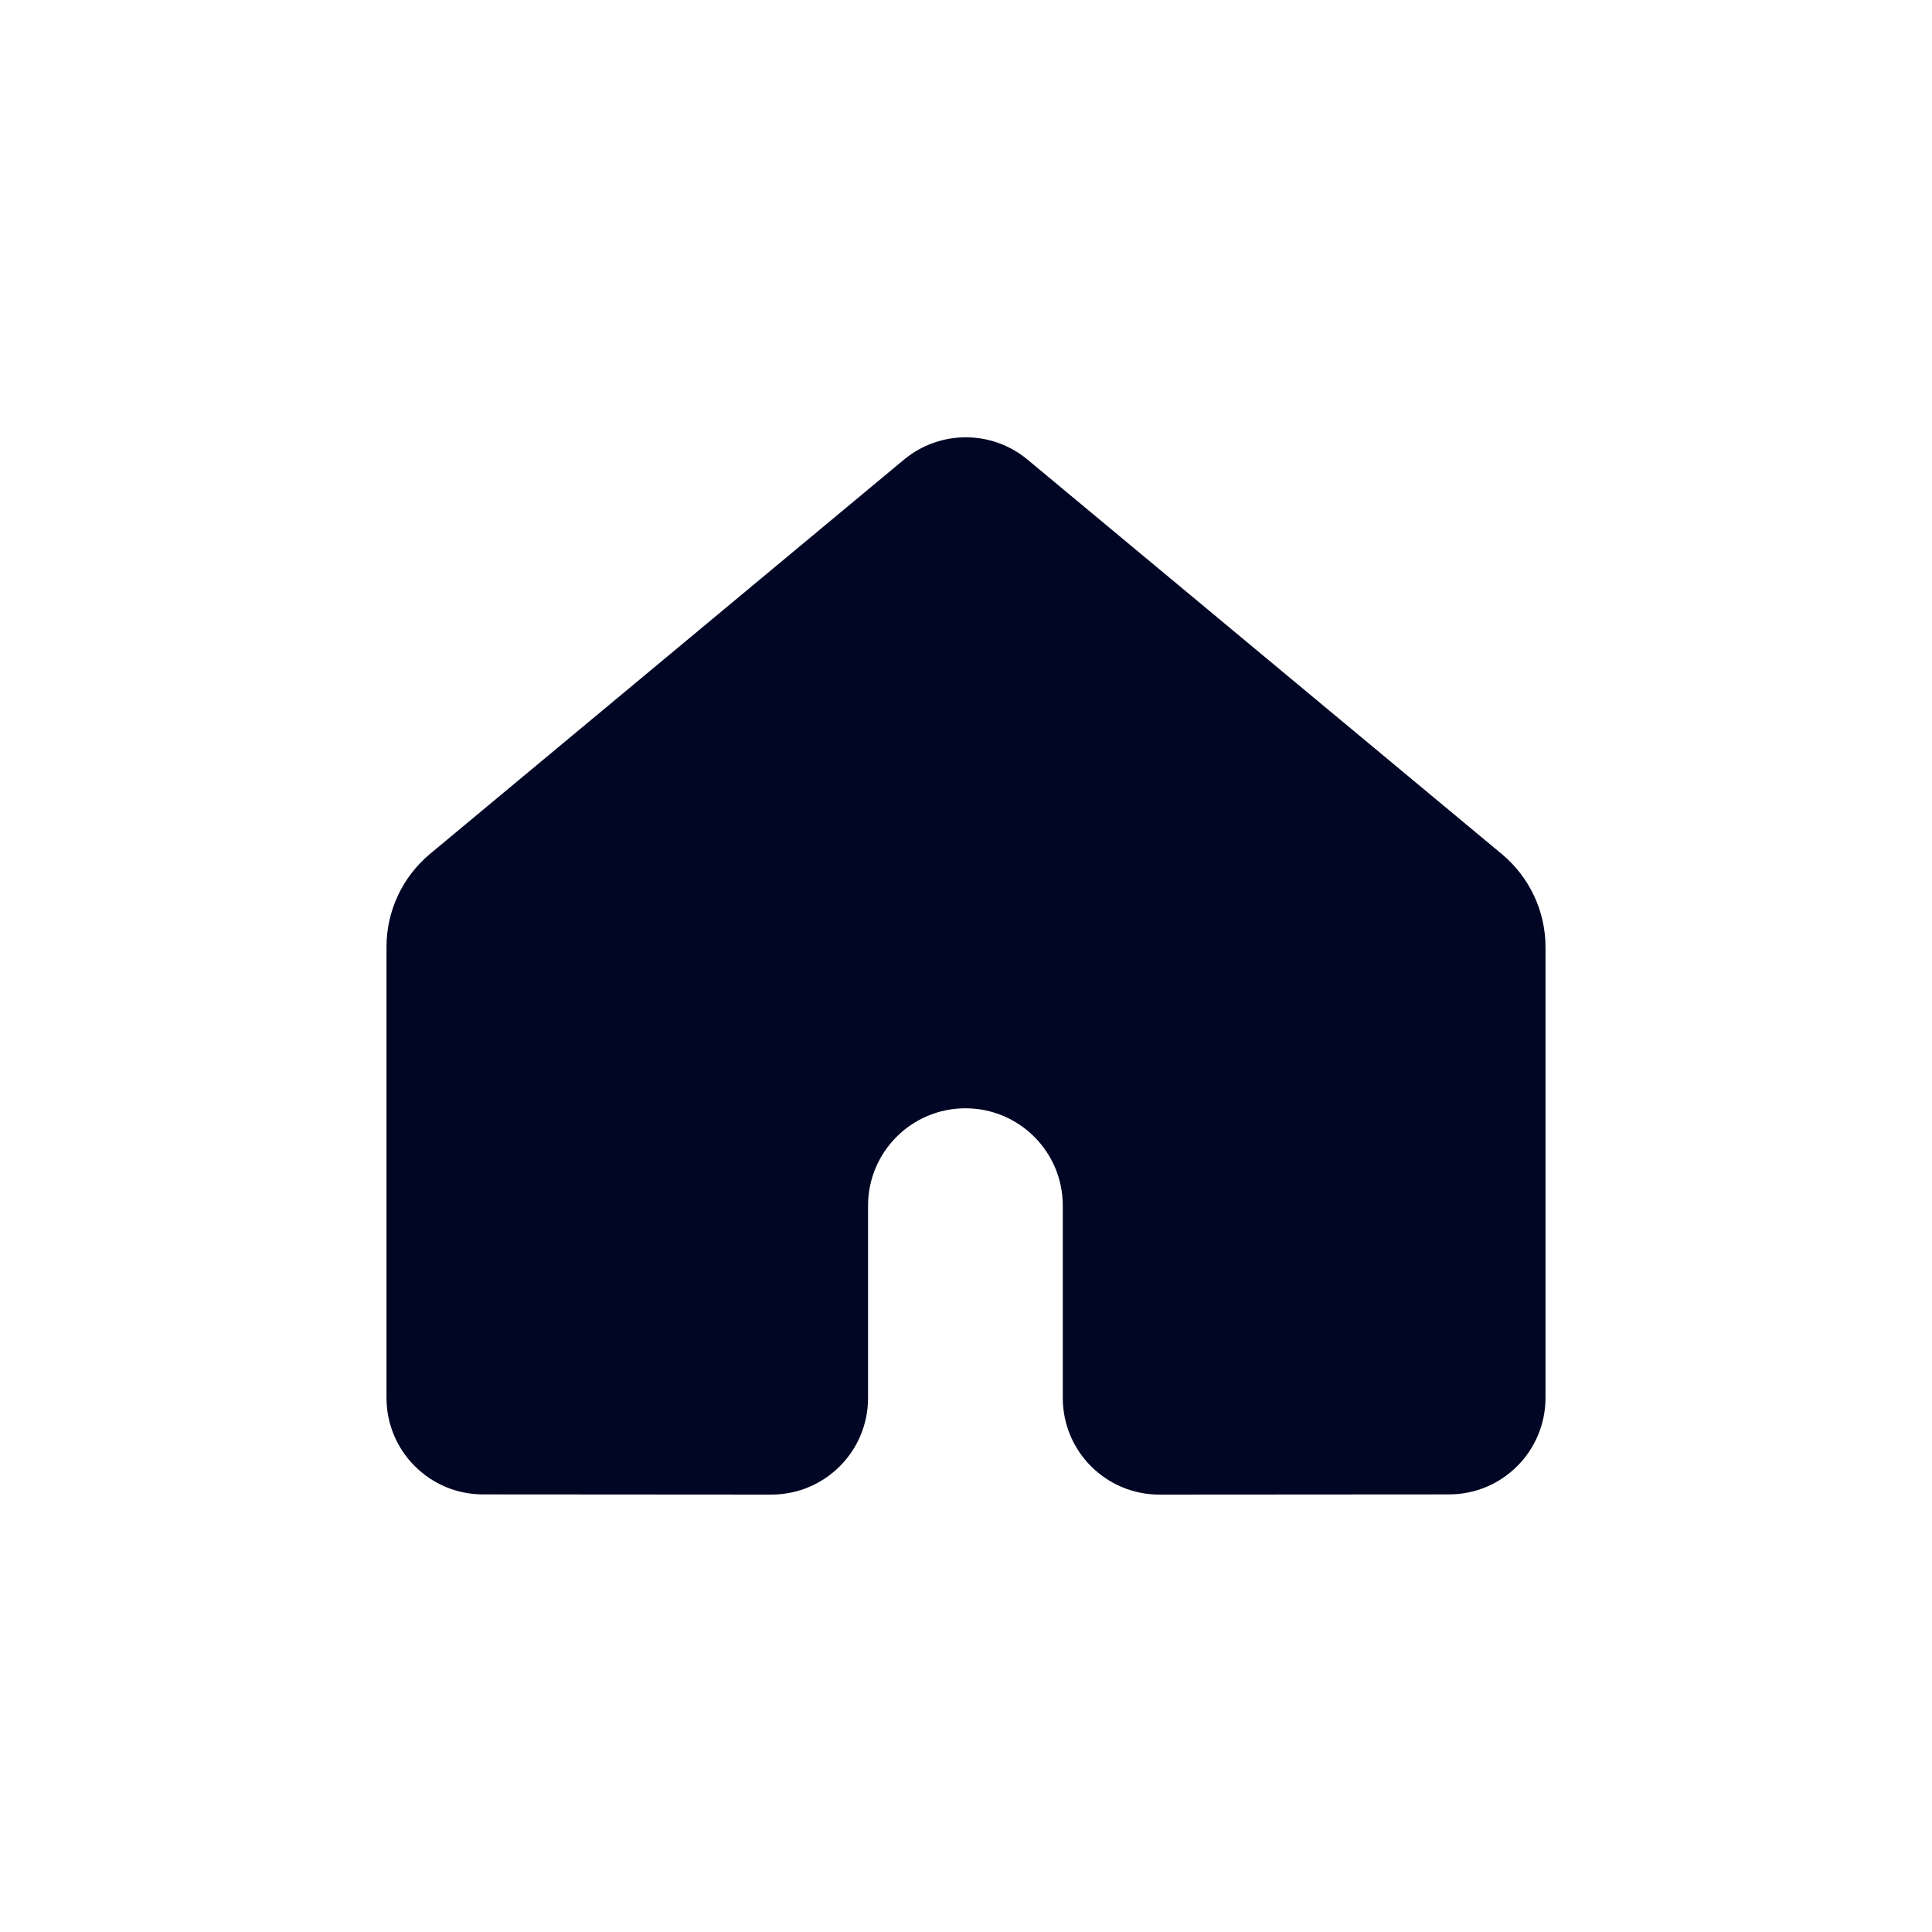 <svg width="20" height="20" viewBox="0 0 20 20" fill="none" xmlns="http://www.w3.org/2000/svg">
<path fill-rule="evenodd" clip-rule="evenodd" d="M11.002 12.481V14.472C11.002 15.025 11.45 15.472 12.002 15.472L15 15.47C15.552 15.47 15.999 15.022 15.999 14.47V9.804C15.999 9.433 15.834 9.082 15.549 8.843L10.637 4.758C10.267 4.45 9.729 4.45 9.358 4.758L4.451 8.84C4.166 9.078 4.001 9.43 4.001 9.801V14.47C4.001 15.022 4.448 15.47 5 15.47L7.985 15.472C8.538 15.472 8.986 15.025 8.986 14.472V12.481C8.986 11.924 9.438 11.473 9.994 11.473C10.551 11.473 11.002 11.924 11.002 12.481Z" fill="#000624"/>
</svg>
